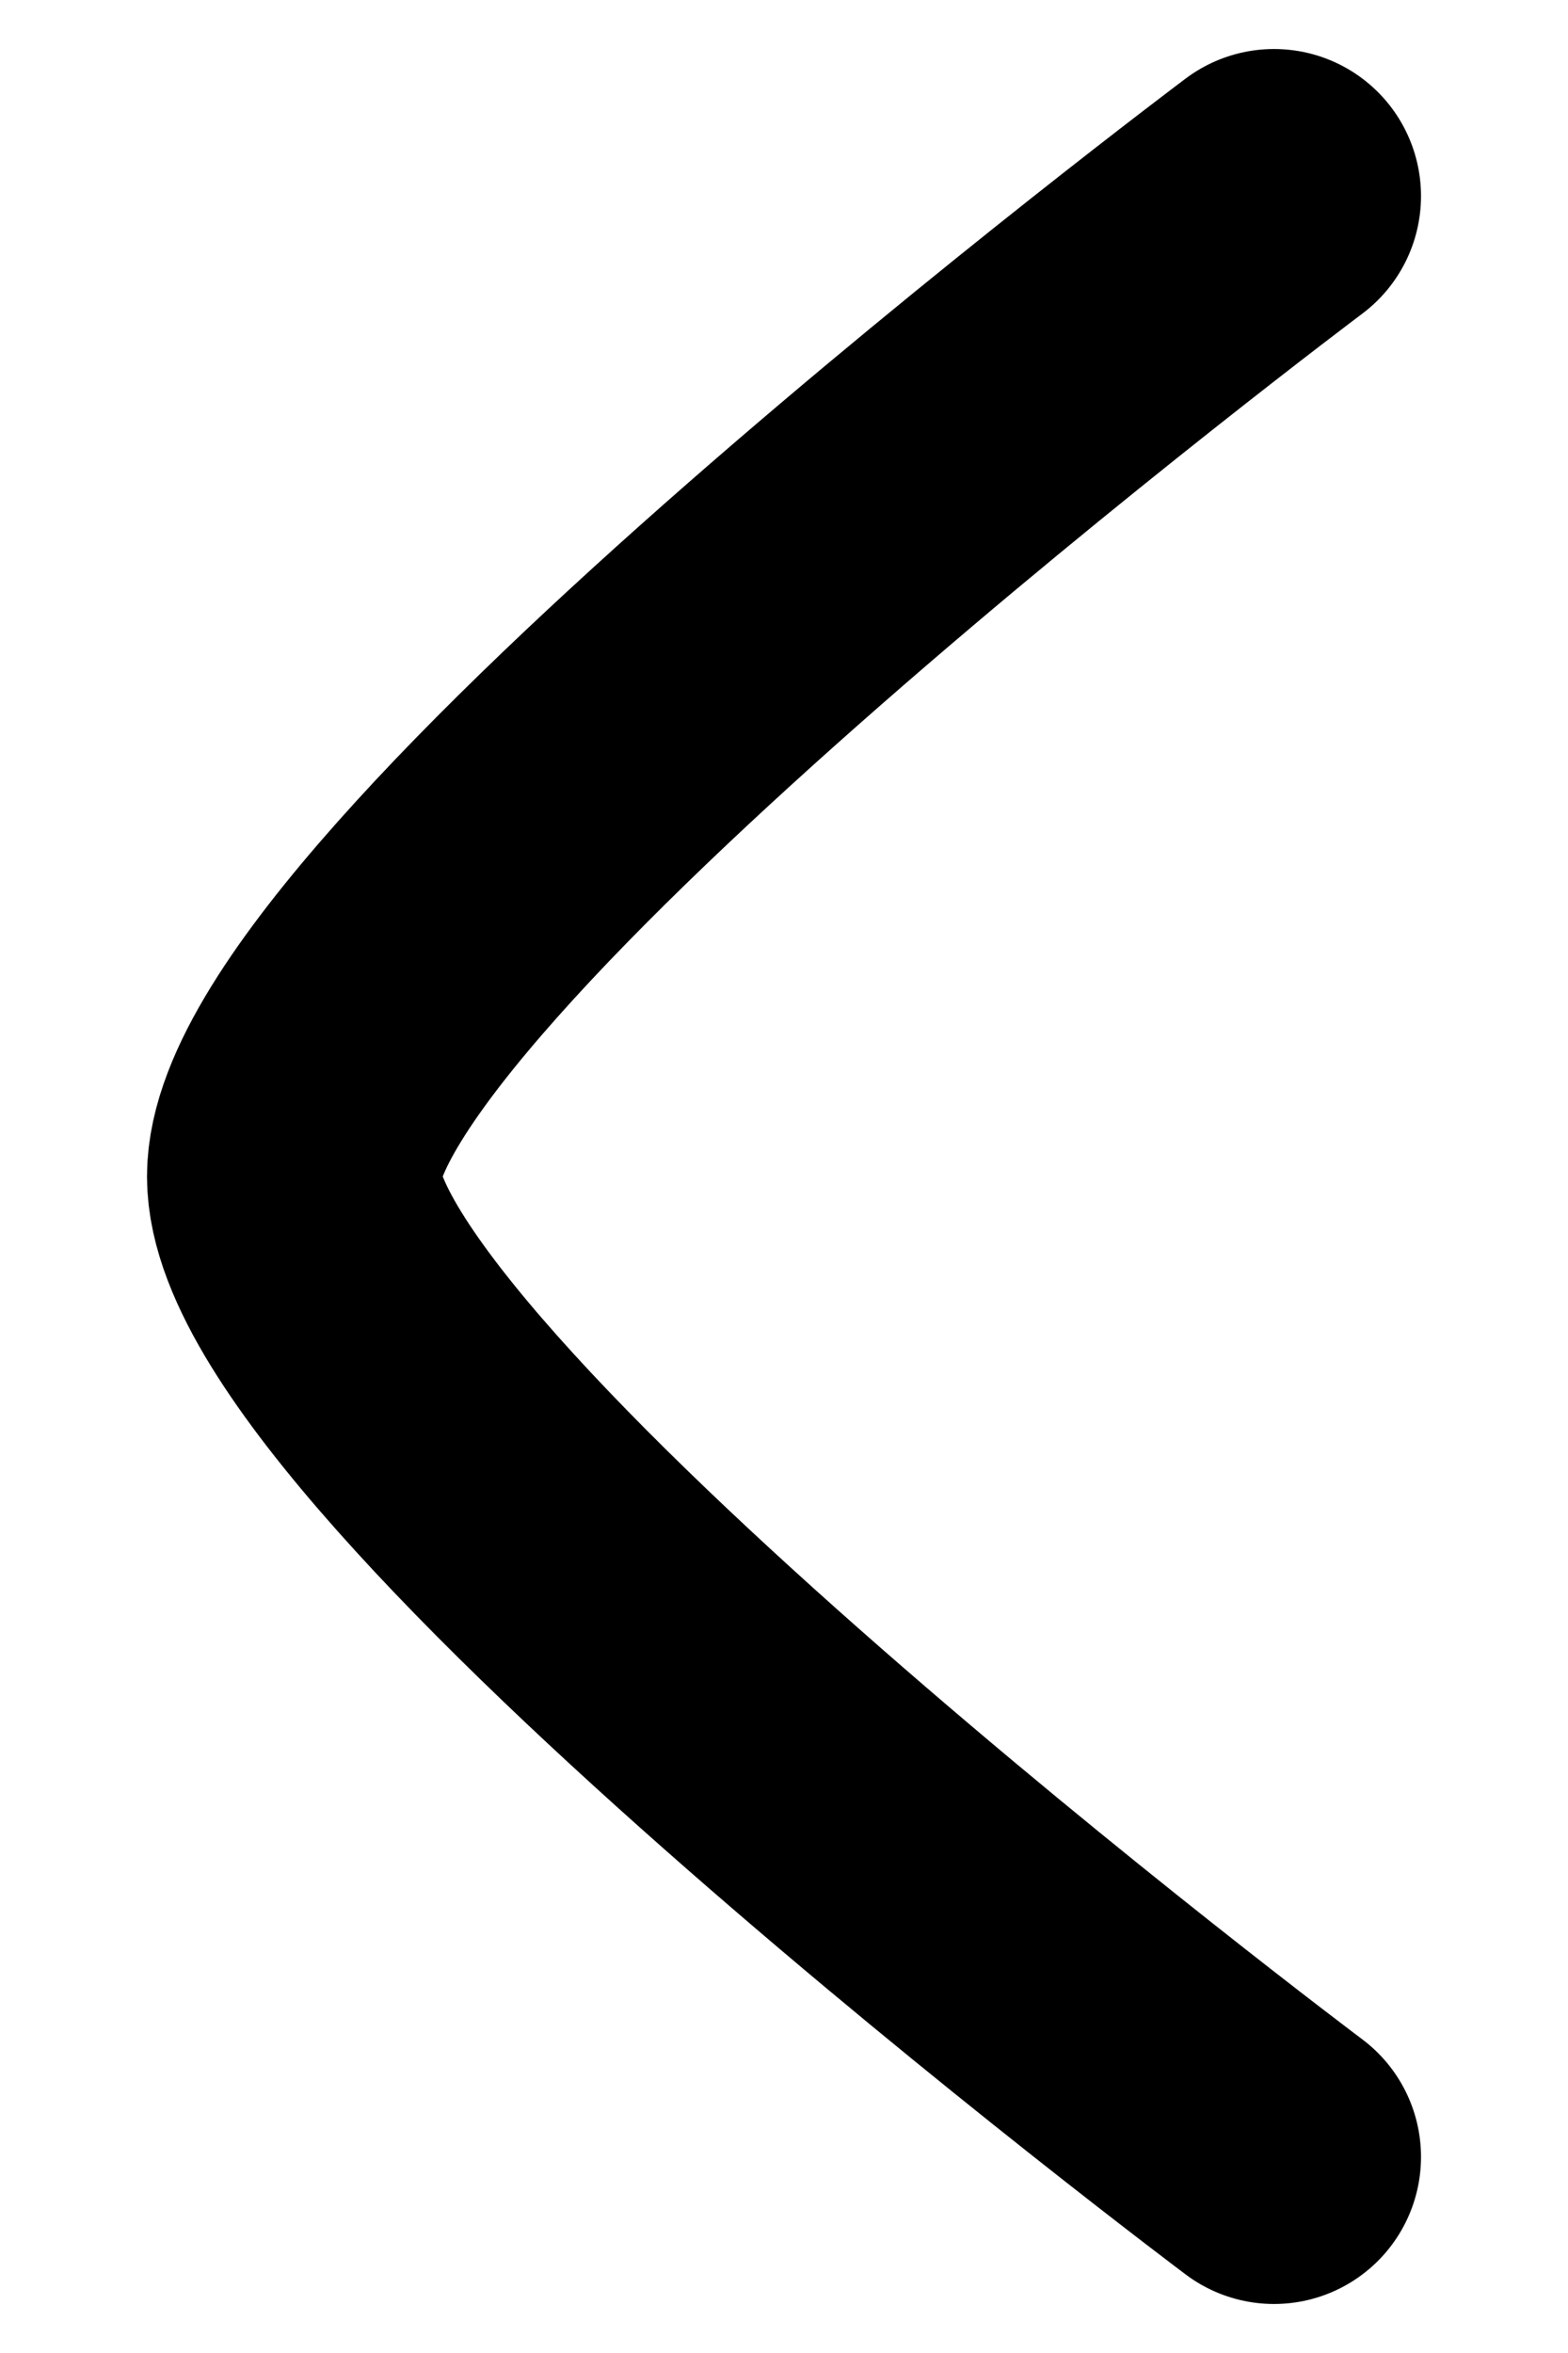 <svg width="8" height="12" viewBox="0 0 8 12" fill="none" xmlns="http://www.w3.org/2000/svg">
<path d="M6.5 11C6.5 11 1.5 7.25 1.5 6C1.5 4.75 6.5 1 6.5 1" stroke="black" stroke-width="1.5" stroke-linecap="round" stroke-linejoin="round"/>
</svg>
